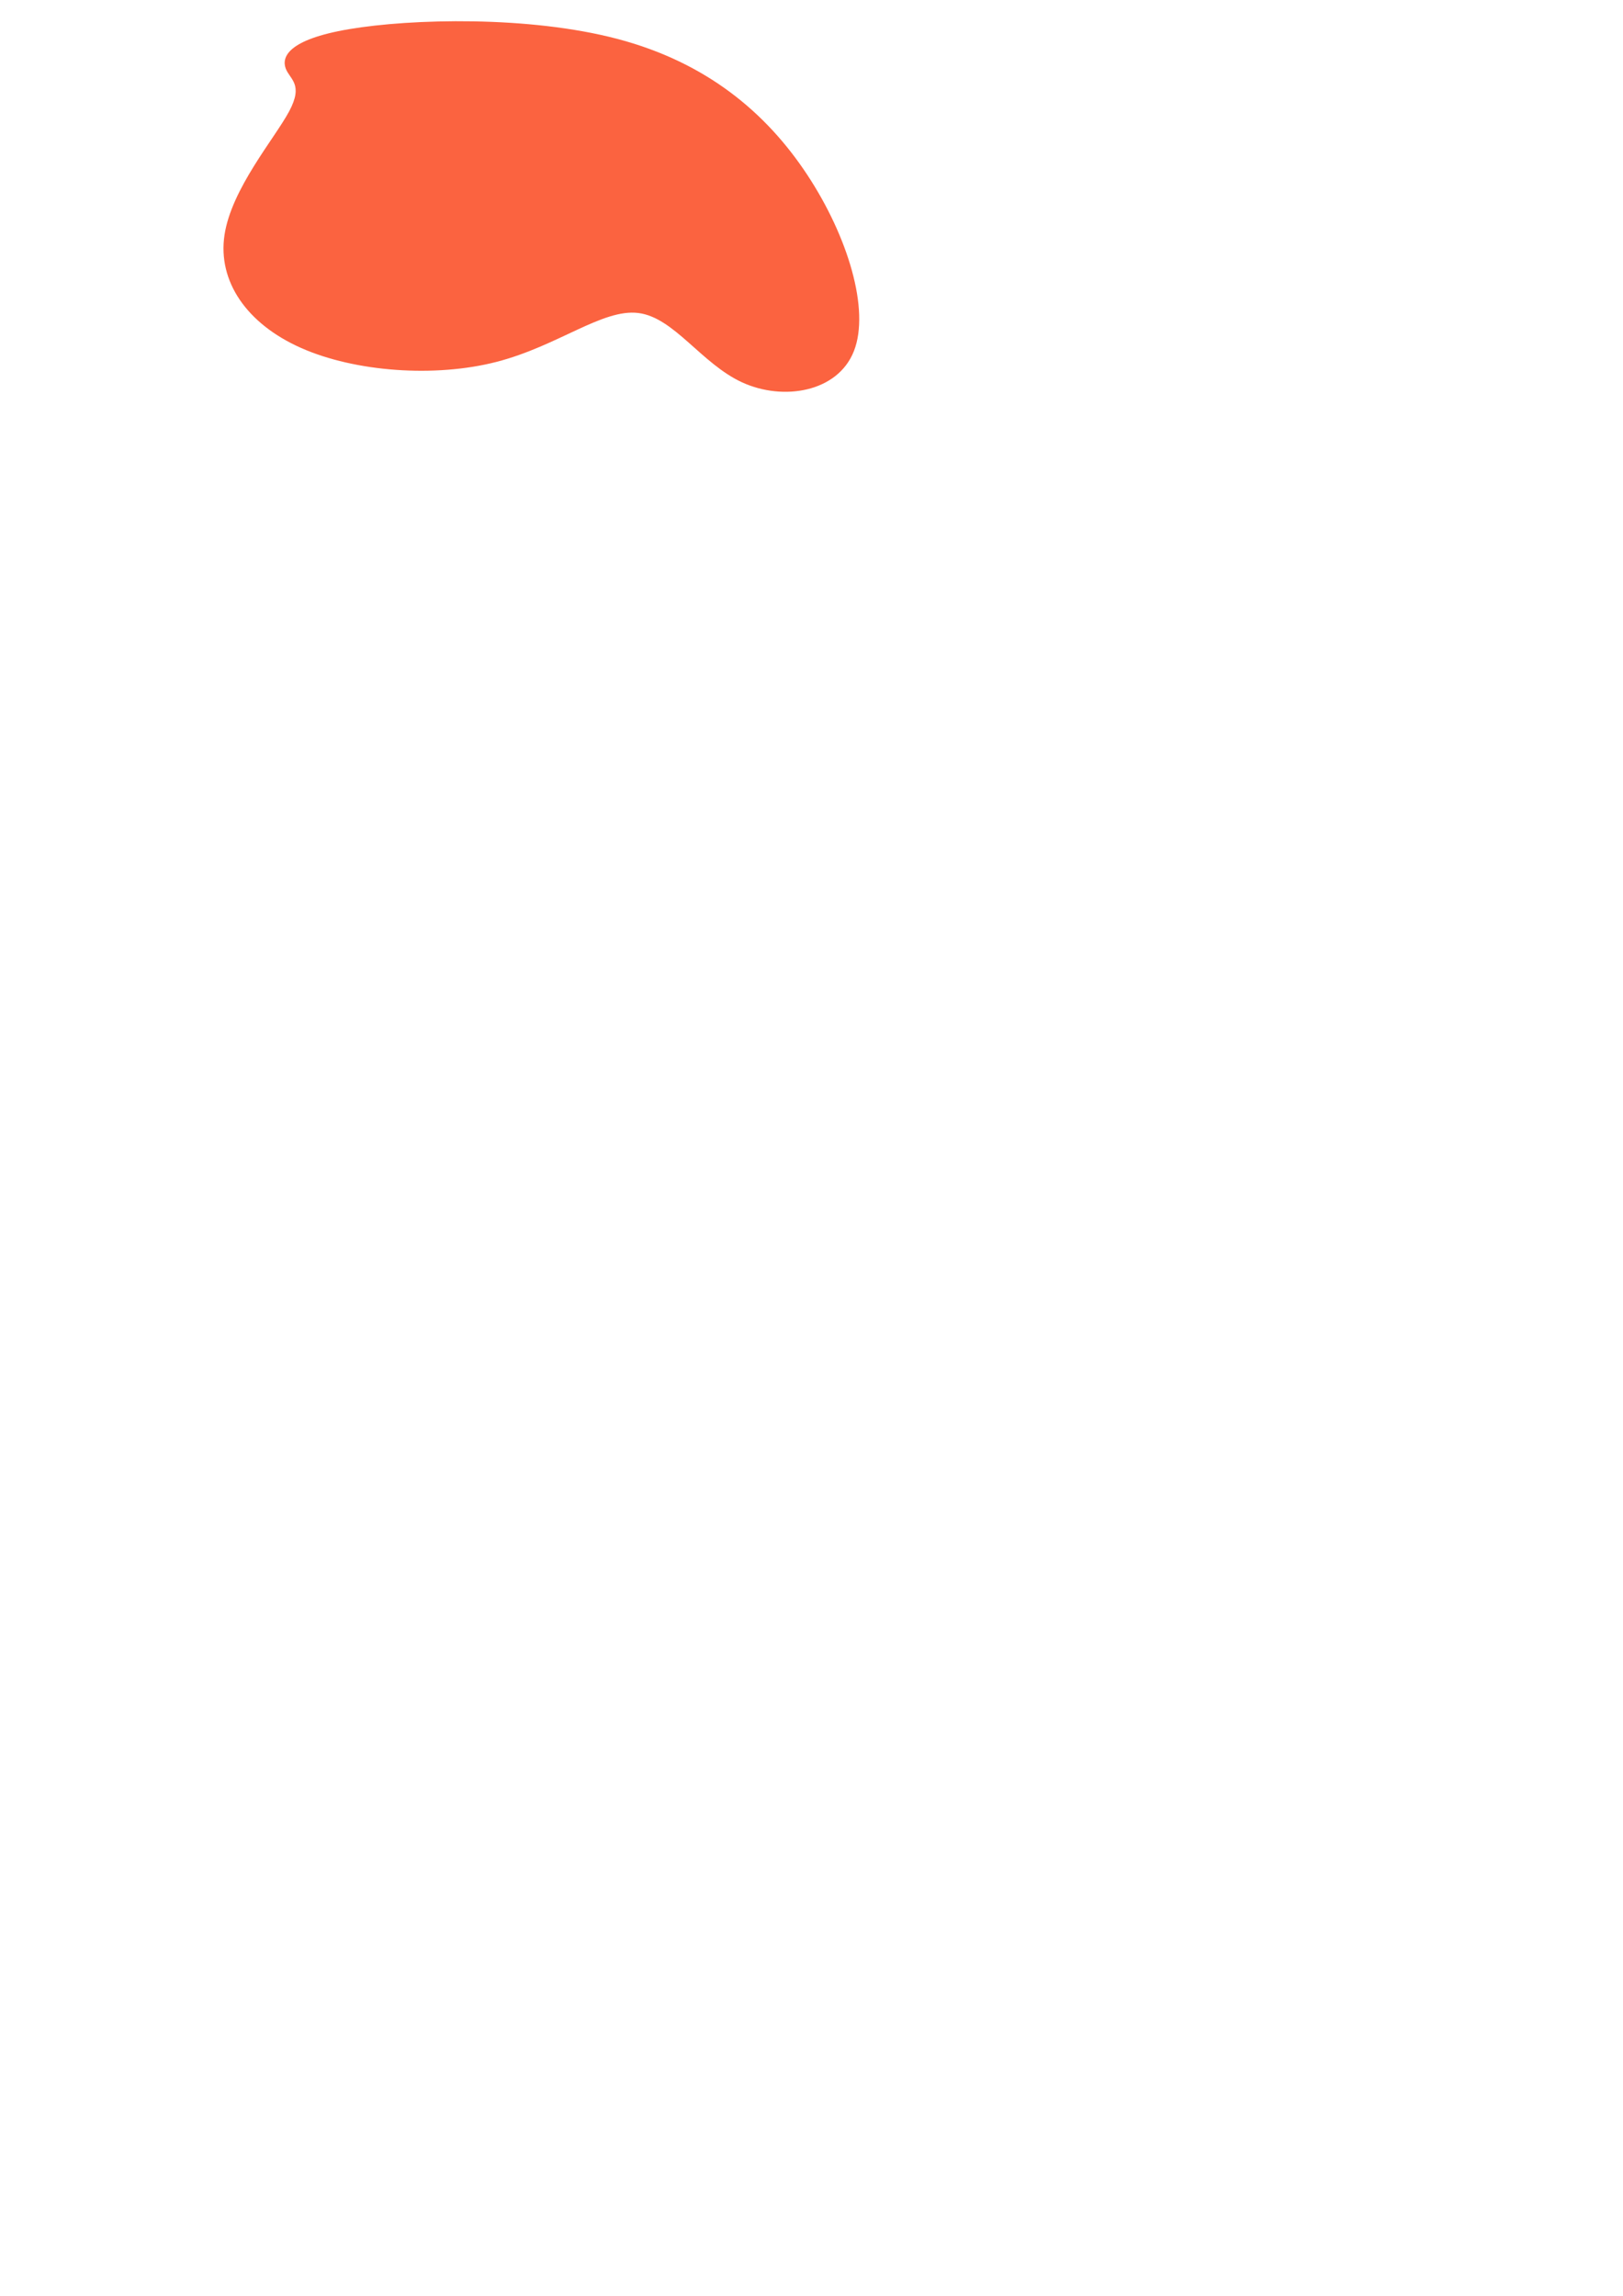 <?xml version="1.0" encoding="UTF-8" standalone="no"?>
<!-- Created with Inkscape (http://www.inkscape.org/) -->

<svg
   xmlns:dc="http://purl.org/dc/elements/1.1/"
   xmlns:cc="http://creativecommons.org/ns#"
   xmlns:rdf="http://www.w3.org/1999/02/22-rdf-syntax-ns#"
   xmlns:svg="http://www.w3.org/2000/svg"
   xmlns="http://www.w3.org/2000/svg"
   xmlns:sodipodi="http://sodipodi.sourceforge.net/DTD/sodipodi-0.dtd"
   xmlns:inkscape="http://www.inkscape.org/namespaces/inkscape"
   width="210mm"
   height="297mm"
   viewBox="0 0 210 297"
   version="1.1"
   id="svg8"
   inkscape:version="0.92.4 (5da689c313, 2019-01-14)"
   sodipodi:docname="bulletbg3.svg">
  <defs
     id="defs2">
    <inkscape:path-effect
       effect="bspline"
       id="path-effect841"
       is_visible="true"
       weight="33.333"
       steps="2"
       helper_size="0"
       apply_no_weight="true"
       apply_with_weight="true"
       only_selected="false" />
  </defs>
  <sodipodi:namedview
     id="base"
     pagecolor="#ffffff"
     bordercolor="#666666"
     borderopacity="1.0"
     inkscape:pageopacity="0.0"
     inkscape:pageshadow="2"
     inkscape:zoom="1.0748023"
     inkscape:cx="381.10797"
     inkscape:cy="907.46165"
     inkscape:document-units="mm"
     inkscape:current-layer="layer1"
     showgrid="false"
     showguides="true"
     inkscape:guide-bbox="true"
     inkscape:window-width="1366"
     inkscape:window-height="705"
     inkscape:window-x="-8"
     inkscape:window-y="-8"
     inkscape:window-maximized="1">
    <sodipodi:guide
       position="-6.048,226.03"
       orientation="0,1"
       id="guide815"
       inkscape:locked="false" />
  </sodipodi:namedview>
  <g
     inkscape:label="Layer 1"
     inkscape:groupmode="layer"
     id="layer1">
    <path
       style="fill:#fb6340;stroke:none;stroke-width:0.265px;stroke-linecap:butt;stroke-linejoin:miter;stroke-opacity:1;fill-opacity:1"
       d="m 79.923,5.043 c 11.488,3.036 19.201,9.519 24.494,17.519 5.293,8 8.165,17.519 6.072,22.853 -2.092,5.334 -9.149,6.483 -14.442,4.062 -5.293,-2.421 -8.821,-8.411 -13.457,-8.985 -4.636,-0.575 -10.38,4.267 -18.34,6.321 -7.96,2.054 -18.298,1.31 -25.314,-1.808 -7.016,-3.118 -10.791,-8.616 -9.888,-14.606 0.903,-5.99 6.483,-12.473 8.37,-16.001 1.887,-3.528 0.082,-4.103 -0.451,-5.539 -0.533,-1.436 0.205,-3.734 8.205,-5.087 8,-1.354 23.264,-1.764 34.752,1.272 z"
       id="path839"
       inkscape:connector-curvature="0"
       inkscape:path-effect="#path-effect841"
       inkscape:original-d="m 83.69756,1.5968381 c 7.71357,6.4821935 15.426875,12.9646519 23.13992,19.4473749 2.87223,9.518252 5.74421,19.036828 8.61592,28.555639 -7.05671,1.148546 -14.11344,2.297314 -21.170559,3.44637 C 90.75453,47.055582 87.226253,41.065717 83.69756,35.075862 77.953954,39.916861 72.209926,44.758258 66.465711,49.599852 56.290471,48.861043 45.951867,48.122572 35.694548,47.384326 31.920127,41.88615 28.145621,36.3885 24.37076,30.890985 29.950806,24.408328 35.5307,17.925804 41.110273,11.44361 39.305375,10.868976 37.500054,10.294555 35.694548,9.7204248 36.433386,7.4223718 37.171828,5.125 37.910071,2.8276846 53.170727,2.4171944 68.43533,2.0068557 83.69756,1.5968381 Z" />
  </g>
</svg>
